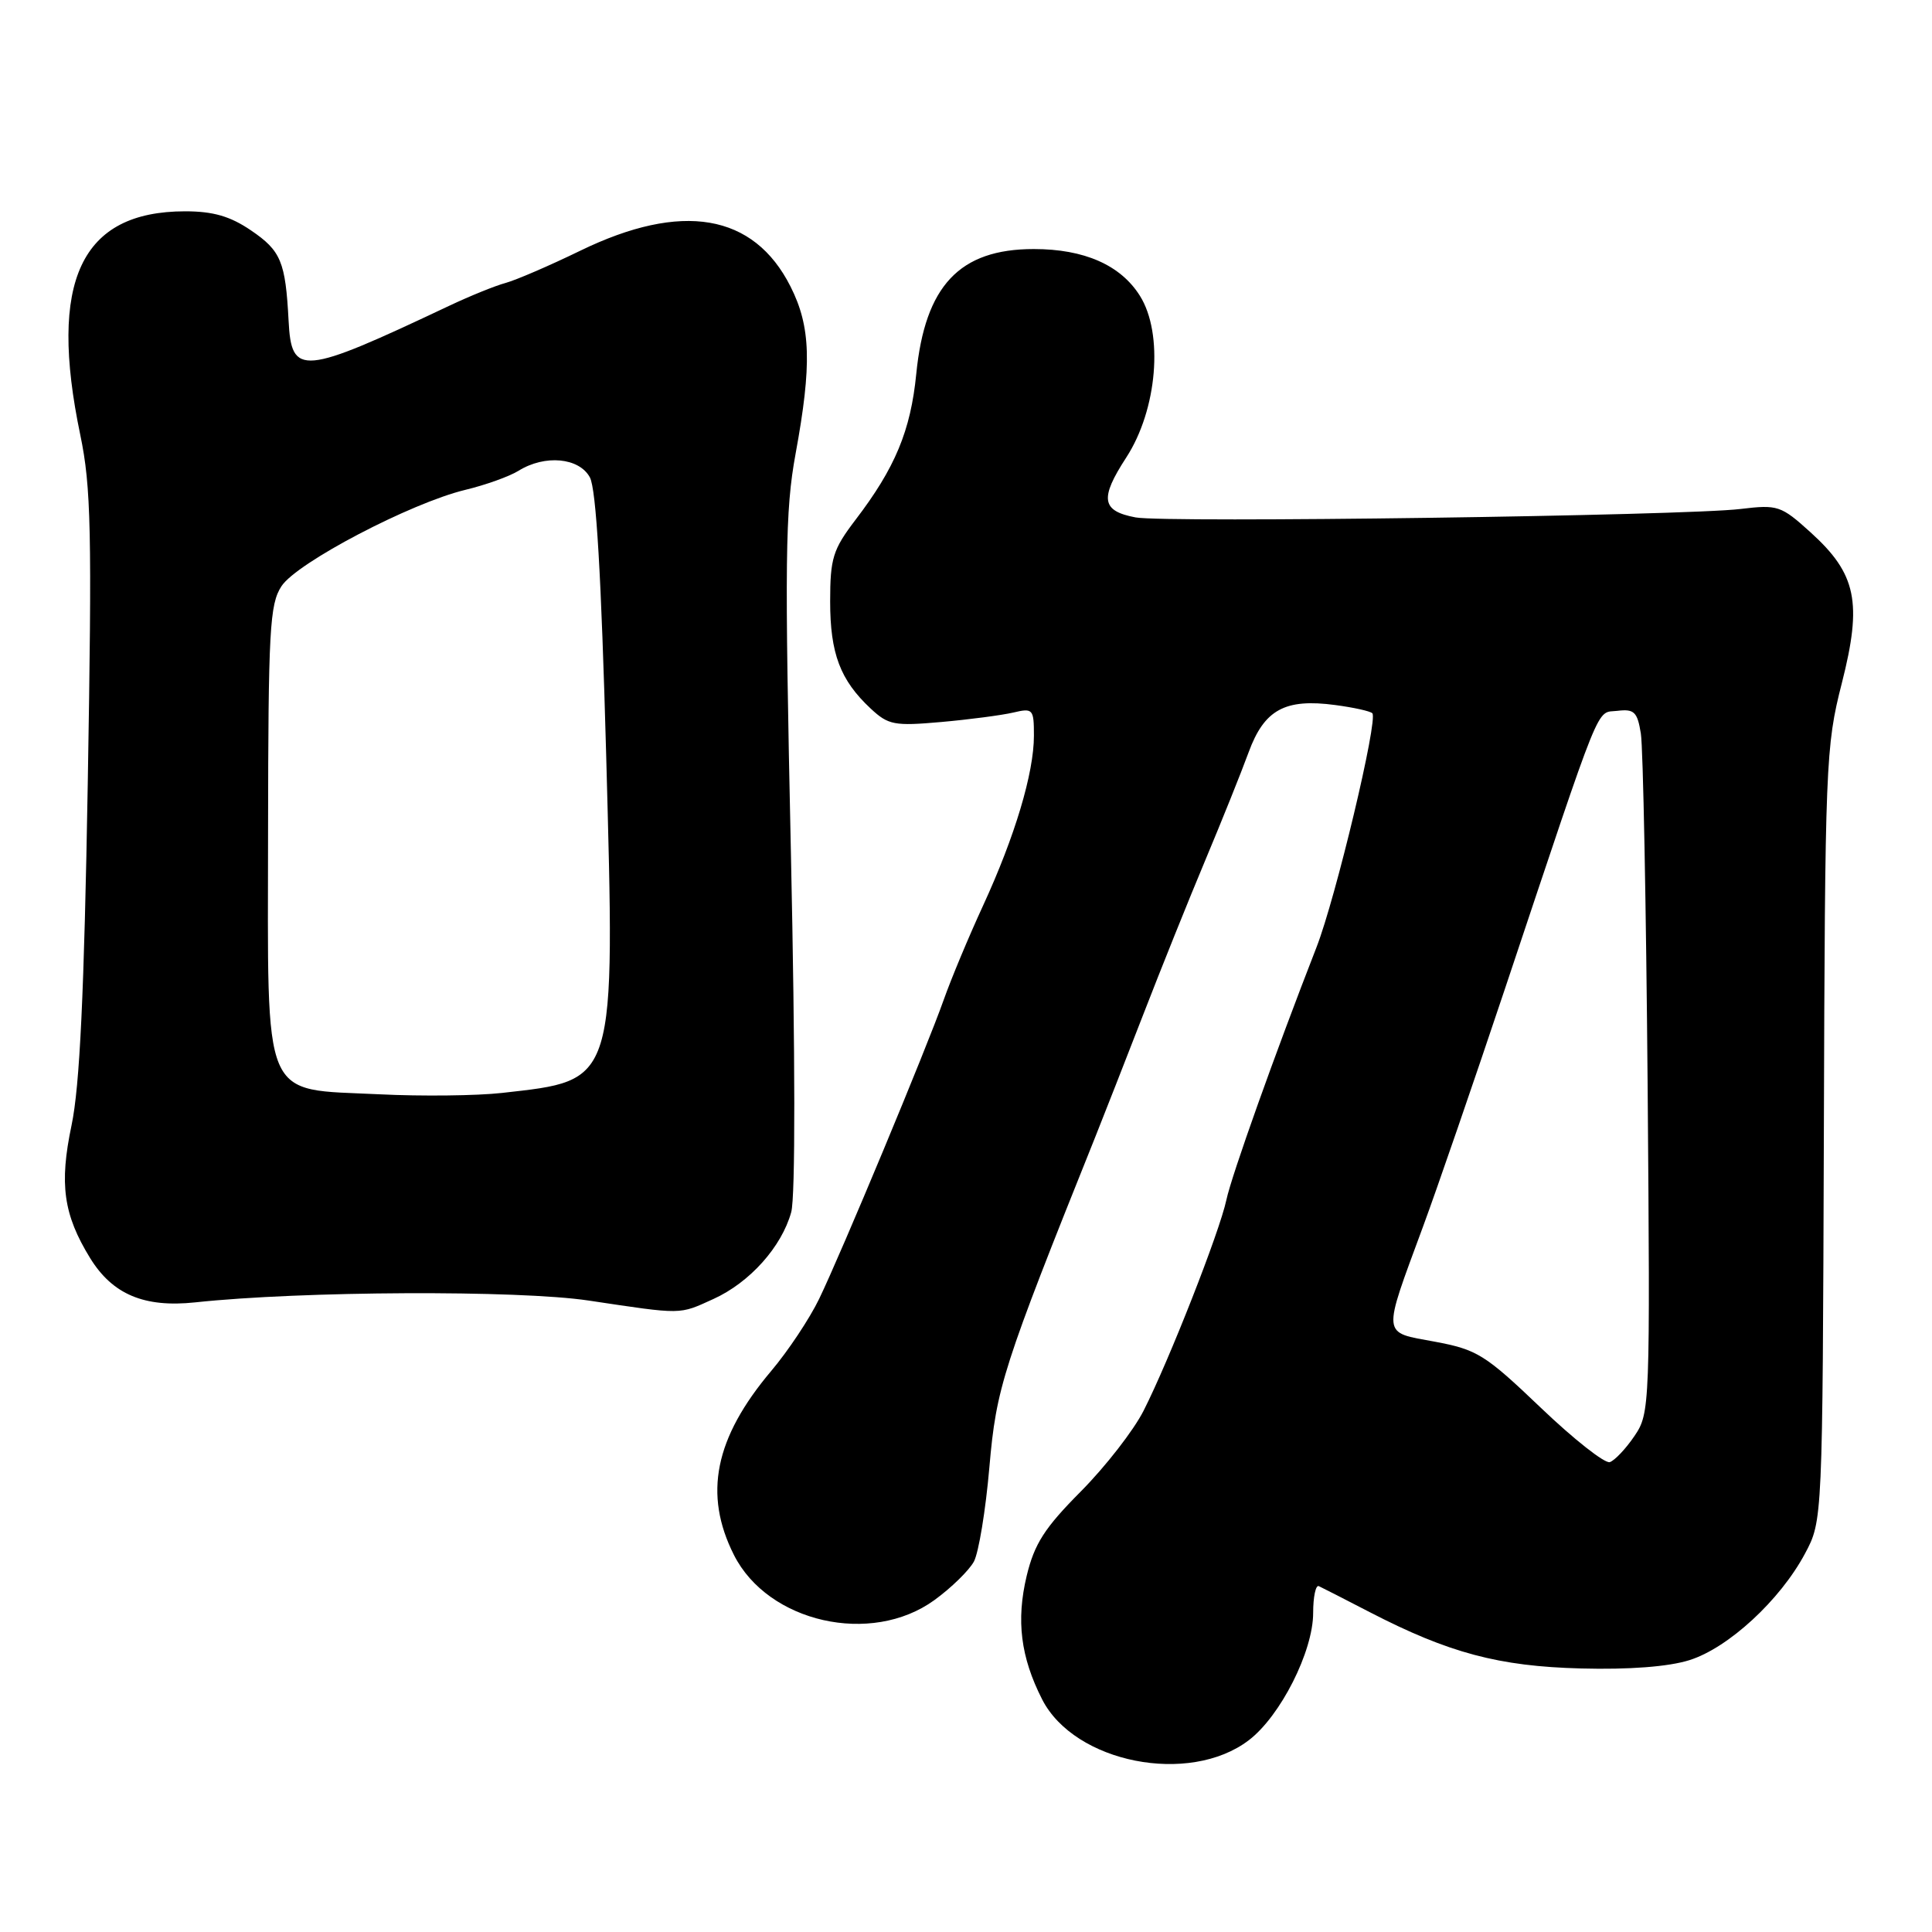<?xml version="1.0" encoding="UTF-8" standalone="no"?>
<!DOCTYPE svg PUBLIC "-//W3C//DTD SVG 1.1//EN" "http://www.w3.org/Graphics/SVG/1.1/DTD/svg11.dtd" >
<svg xmlns="http://www.w3.org/2000/svg" xmlns:xlink="http://www.w3.org/1999/xlink" version="1.1" viewBox="0 0 256 256">
 <g >
 <path fill="currentColor"
d=" M 165.47 230.59 C 169.67 227.39 174.00 218.82 174.00 213.72 C 174.00 211.58 174.34 209.99 174.75 210.17 C 175.16 210.36 178.20 211.91 181.50 213.62 C 191.97 219.03 198.60 220.80 209.50 221.08 C 215.85 221.25 221.09 220.85 223.85 219.98 C 229.00 218.37 235.88 212.03 239.17 205.86 C 241.50 201.50 241.50 201.50 241.67 150.37 C 241.82 101.12 241.91 98.91 244.05 90.53 C 246.78 79.81 246.00 76.04 239.89 70.52 C 235.99 66.99 235.55 66.85 230.65 67.44 C 223.29 68.34 154.39 69.30 150.47 68.56 C 145.95 67.71 145.69 66.07 149.23 60.63 C 153.35 54.29 154.20 44.21 151.04 39.19 C 148.48 35.12 143.67 33.00 136.98 33.00 C 127.14 33.00 122.57 37.86 121.41 49.54 C 120.67 57.06 118.61 62.01 113.35 68.89 C 110.36 72.82 110.00 73.97 110.00 79.69 C 110.00 86.60 111.33 90.12 115.37 93.89 C 117.71 96.07 118.49 96.22 124.71 95.67 C 128.44 95.34 132.74 94.77 134.25 94.42 C 136.87 93.80 137.00 93.94 137.00 97.48 C 137.00 102.43 134.48 110.84 130.26 120.00 C 128.36 124.12 126.01 129.75 125.04 132.50 C 122.76 138.95 111.50 165.98 108.54 172.11 C 107.29 174.70 104.43 179.01 102.18 181.67 C 94.70 190.54 93.19 197.99 97.25 206.04 C 101.77 215.00 115.44 218.09 123.80 212.03 C 126.05 210.40 128.41 208.09 129.05 206.91 C 129.68 205.73 130.61 200.09 131.10 194.39 C 132.02 183.84 132.84 181.28 145.19 150.50 C 146.29 147.75 149.11 140.55 151.46 134.50 C 153.80 128.45 157.51 119.22 159.70 114.00 C 161.89 108.78 164.48 102.33 165.45 99.68 C 167.52 94.03 170.27 92.53 176.92 93.42 C 179.35 93.74 181.57 94.23 181.84 94.51 C 182.64 95.31 177.00 118.95 174.45 125.50 C 168.97 139.55 163.19 155.75 162.50 159.00 C 161.61 163.21 154.90 180.29 151.54 186.91 C 150.22 189.53 146.47 194.34 143.22 197.62 C 138.41 202.46 137.07 204.55 136.04 208.81 C 134.63 214.72 135.24 219.58 138.09 225.18 C 142.39 233.60 157.59 236.60 165.47 230.59 Z  M 94.54 172.12 C 99.34 169.94 103.57 165.22 104.84 160.62 C 105.40 158.60 105.38 139.94 104.80 113.02 C 103.96 74.15 104.03 67.69 105.42 60.12 C 107.59 48.31 107.44 43.29 104.75 37.97 C 99.87 28.29 90.34 26.68 76.87 33.23 C 72.82 35.20 68.38 37.11 67.00 37.49 C 65.62 37.86 62.25 39.23 59.50 40.53 C 39.95 49.77 38.62 49.89 38.24 42.50 C 37.83 34.67 37.23 33.23 33.26 30.53 C 30.50 28.65 28.24 28.00 24.52 28.00 C 10.70 28.01 6.38 37.24 10.64 57.64 C 12.07 64.49 12.20 70.43 11.63 103.75 C 11.15 131.69 10.57 143.91 9.48 149.11 C 7.84 156.90 8.40 160.94 11.94 166.70 C 14.91 171.52 19.11 173.29 25.87 172.57 C 39.97 171.06 68.66 170.93 78.00 172.33 C 90.57 174.21 89.92 174.22 94.54 172.12 Z  M 204.15 186.52 C 196.78 179.48 195.73 178.83 190.12 177.78 C 183.03 176.47 183.12 177.29 188.57 162.50 C 190.40 157.55 195.28 143.38 199.42 131.00 C 212.51 91.84 211.42 94.54 214.31 94.19 C 216.54 93.92 216.96 94.33 217.42 97.19 C 217.72 99.01 218.12 120.01 218.32 143.85 C 218.66 186.43 218.63 187.25 216.58 190.27 C 215.44 191.96 213.96 193.52 213.31 193.74 C 212.65 193.95 208.53 190.71 204.15 186.52 Z  M 50.28 145.00 C 34.50 144.23 35.49 146.58 35.52 110.13 C 35.55 83.47 35.73 80.06 37.30 77.67 C 39.34 74.55 54.44 66.65 61.65 64.91 C 64.32 64.27 67.50 63.13 68.71 62.38 C 72.20 60.21 76.73 60.63 78.16 63.25 C 79.00 64.80 79.67 76.24 80.32 100.00 C 81.50 143.95 81.77 143.09 66.51 144.82 C 63.20 145.19 55.90 145.28 50.28 145.00 Z "/>
</g>
</svg>
